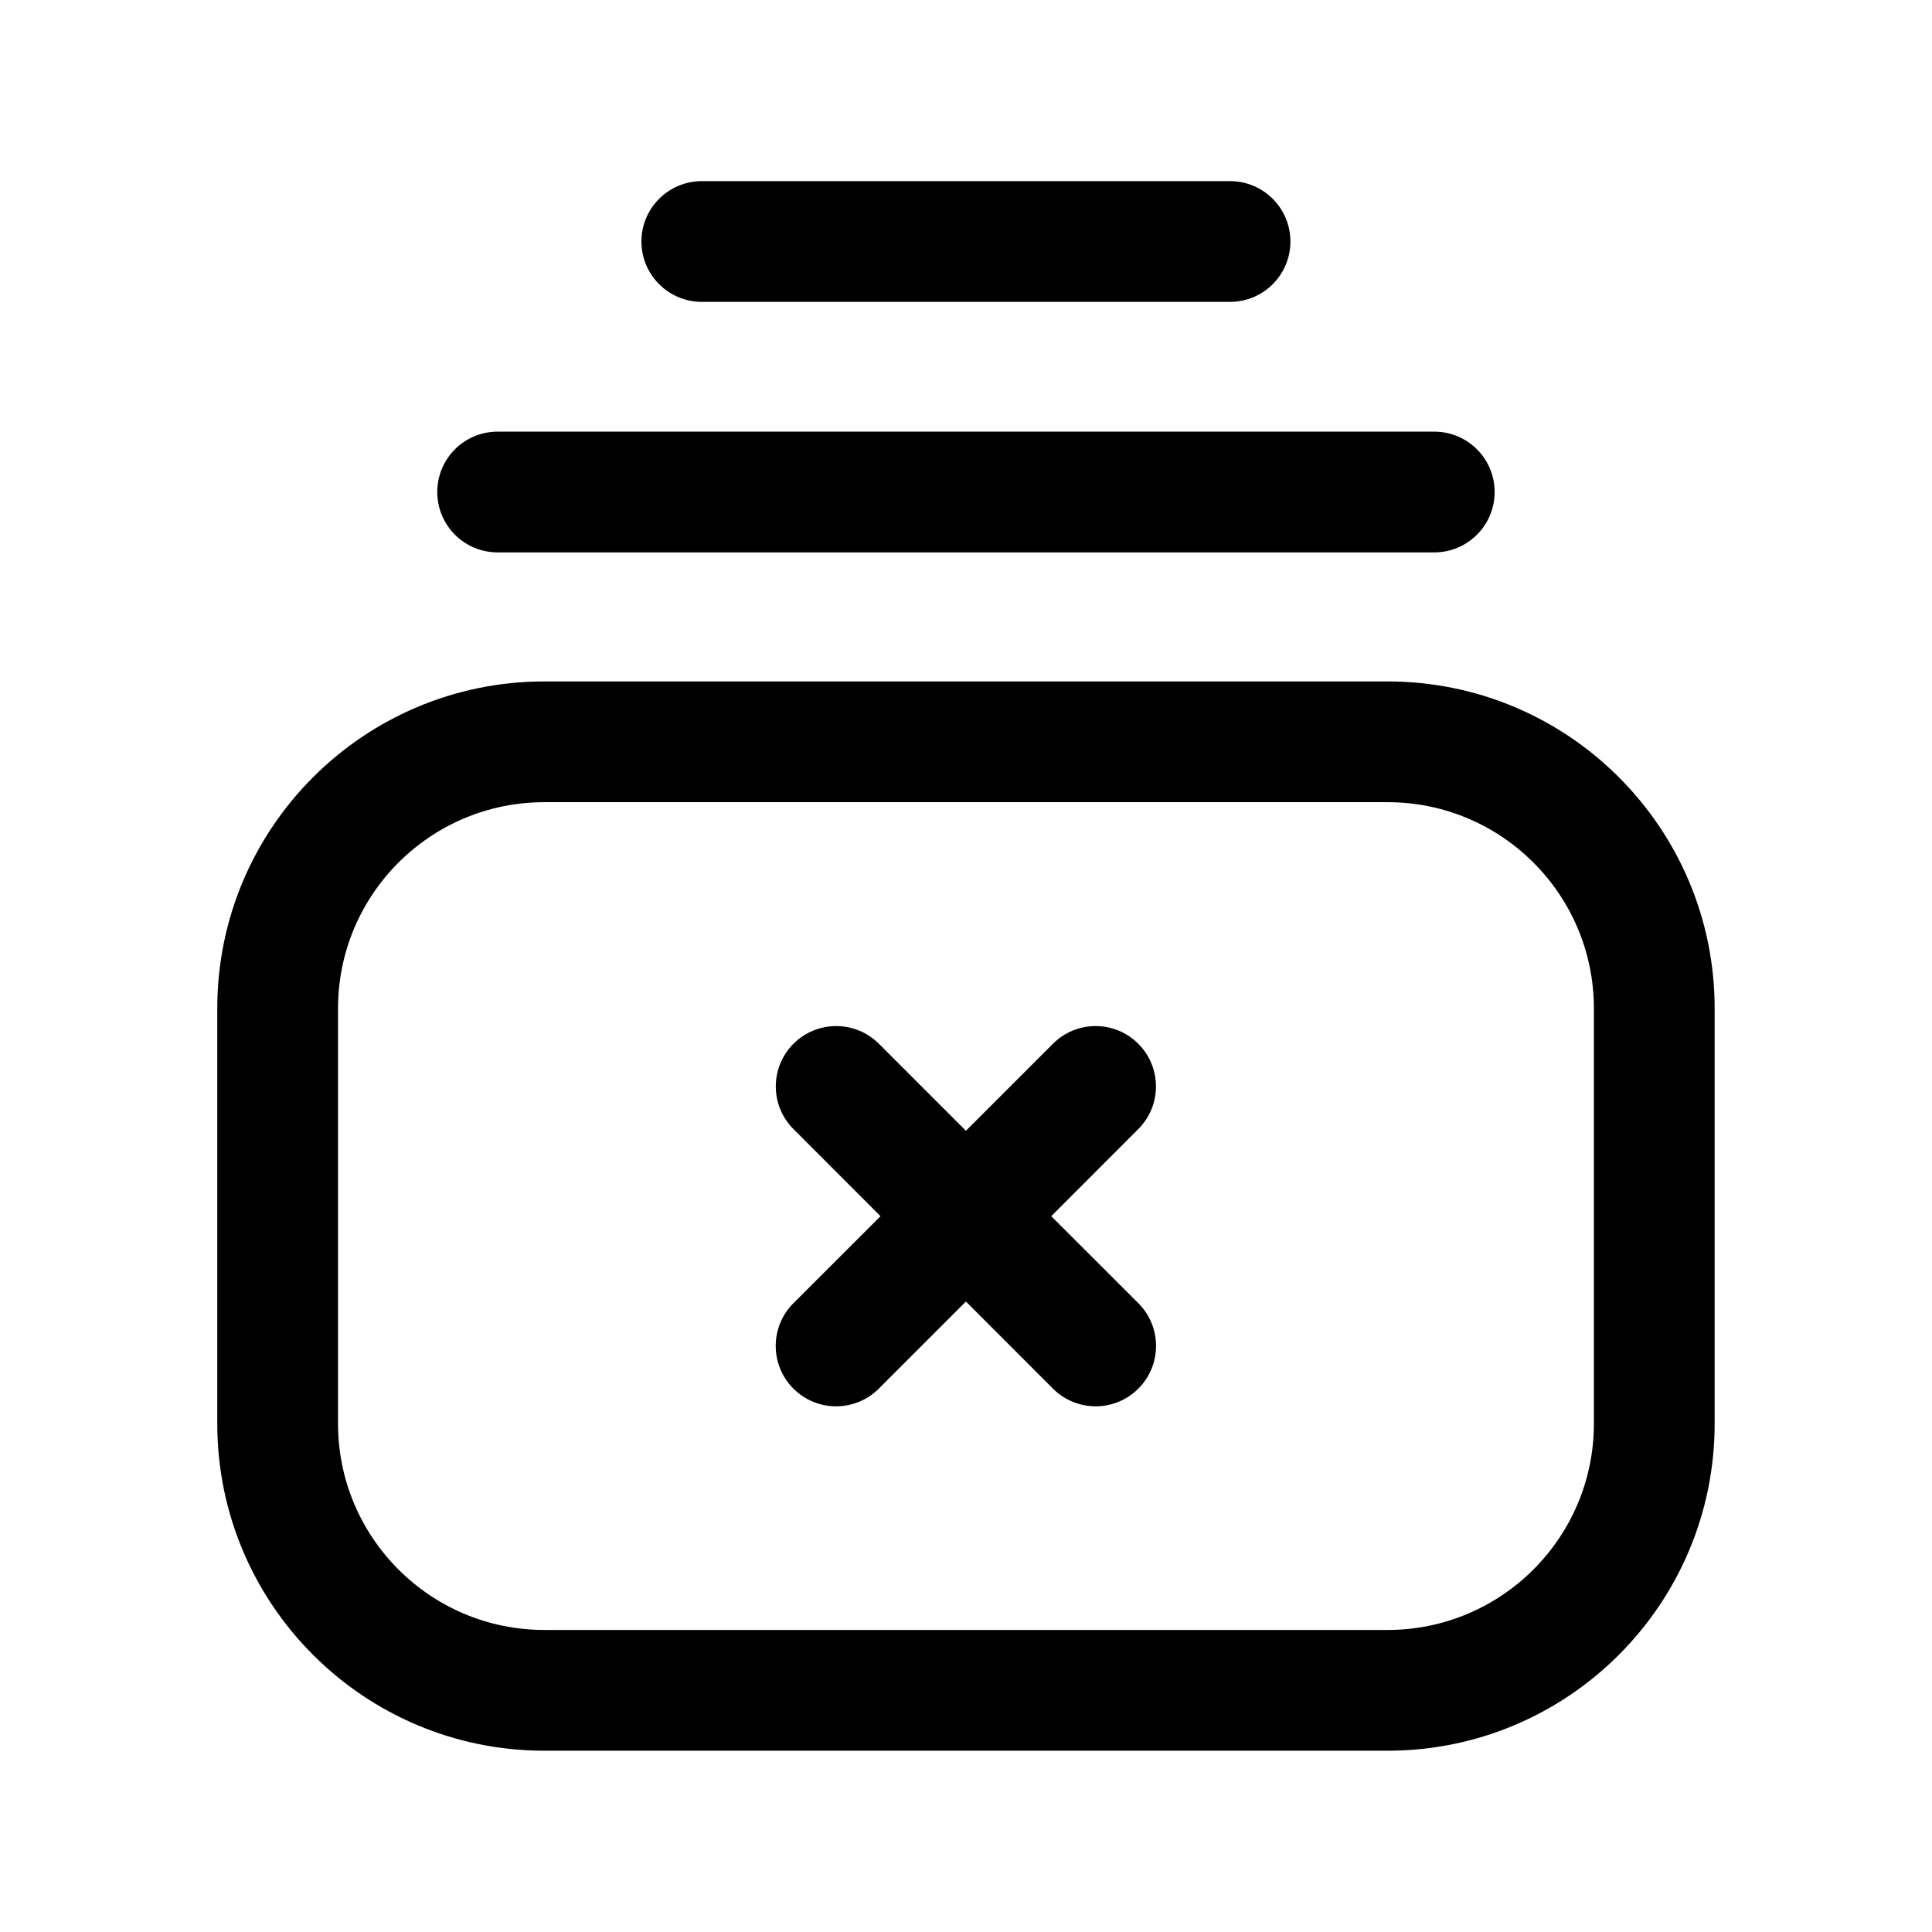 <svg width="24px"  height="24px"  viewBox="0 0 24 24" fill="none" xmlns="http://www.w3.org/2000/svg">
<path fill-rule="evenodd" clip-rule="evenodd" d="M6.763 9.965C5.347 9.965 4.199 11.112 4.199 12.528V17.684C4.199 19.1 5.347 20.248 6.763 20.248H17.237C18.651 20.248 19.8 19.1 19.8 17.684V12.528C19.8 11.112 18.652 9.965 17.237 9.965H6.763ZM2.699 12.528C2.699 10.283 4.519 8.465 6.763 8.465H17.237C19.48 8.465 21.3 10.283 21.3 12.528V17.684C21.3 19.928 19.48 21.748 17.237 21.748H6.763C4.519 21.748 2.699 19.929 2.699 17.684V12.528Z" fill="#000000" />
<path fill-rule="evenodd" clip-rule="evenodd" d="M7.968 3C7.968 2.586 8.304 2.25 8.719 2.25H15.28C15.694 2.25 16.03 2.586 16.03 3C16.03 3.414 15.694 3.75 15.28 3.75H8.719C8.304 3.75 7.968 3.414 7.968 3ZM5.432 6.112C5.432 5.697 5.767 5.362 6.182 5.362H17.817C18.231 5.362 18.567 5.697 18.567 6.112C18.567 6.526 18.231 6.862 17.817 6.862H6.182C5.767 6.862 5.432 6.526 5.432 6.112Z" fill="#000000" />
<path fill-rule="evenodd" clip-rule="evenodd" d="M9.857 12.966C10.15 12.673 10.625 12.673 10.918 12.966L11.999 14.047L13.08 12.966C13.373 12.673 13.848 12.673 14.14 12.966C14.433 13.259 14.433 13.733 14.14 14.026L13.059 15.108L14.141 16.189C14.434 16.482 14.434 16.957 14.141 17.25C13.848 17.543 13.373 17.543 13.08 17.25L11.999 16.168L10.917 17.25C10.624 17.543 10.149 17.543 9.856 17.25C9.563 16.957 9.563 16.482 9.856 16.189L10.938 15.108L9.857 14.026C9.564 13.733 9.564 13.259 9.857 12.966Z" fill="#000000" />
</svg>